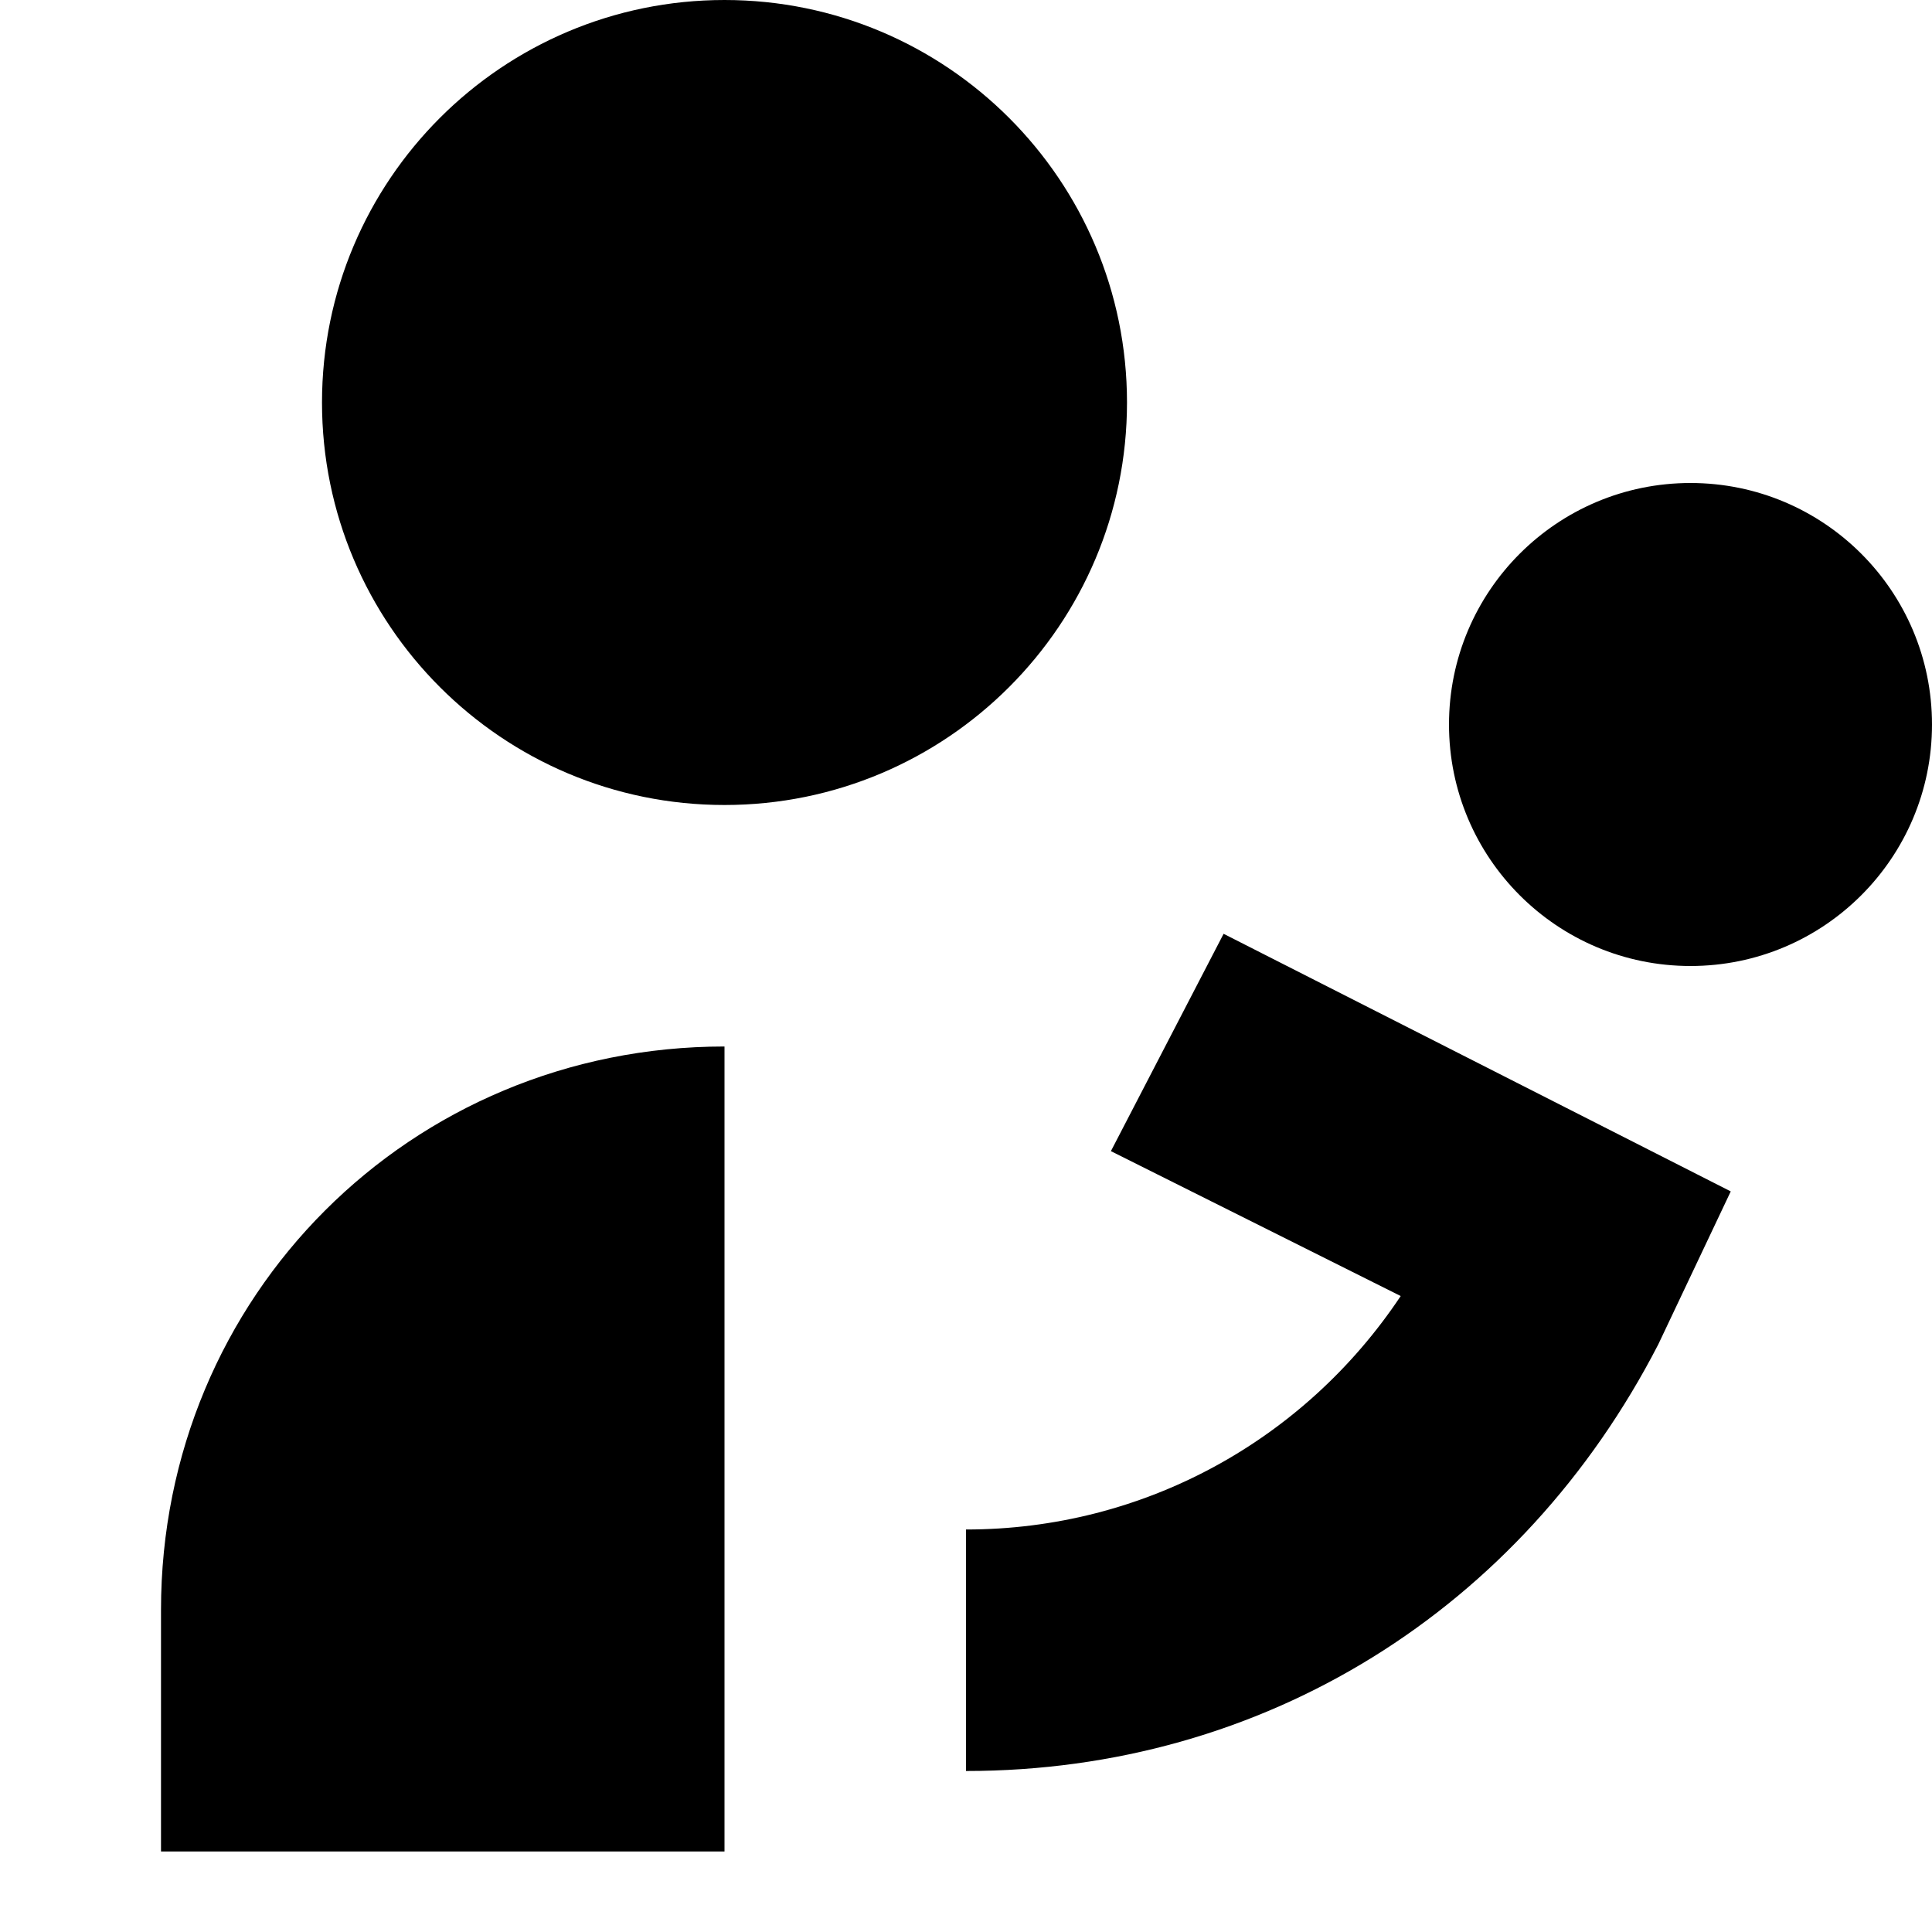 <svg width="24" height="24" viewBox="0 0 24 24" fill="none" xmlns="http://www.w3.org/2000/svg">
  <title>Mothers room (filled)</title>
  <g transform="matrix(
          1 0
          0 1
          2 0
        )"><path fill-rule="evenodd" clip-rule="evenodd" d="M12 5C12 7.761 9.761 10 7 10C4.239 10 2 7.761 2 5C2 2.239 4.239 0 7 0C9.761 0 12 2.239 12 5ZM0 23L0 20C0 16.1 3.1 13 7 13L7 23L0 23ZM11.8 14.3L15.4 16.1C14.2 17.9 12.2 19 10 19L10 22C13.7 22 16.9 20 18.6 16.7L19.5 14.8L13.2 11.6L11.8 14.3ZM22 9C22 10.657 20.657 12 19 12C17.343 12 16 10.657 16 9C16 7.343 17.343 6 19 6C20.657 6 22 7.343 22 9Z" fill="currentColor" opacity="1"/></g>
</svg>